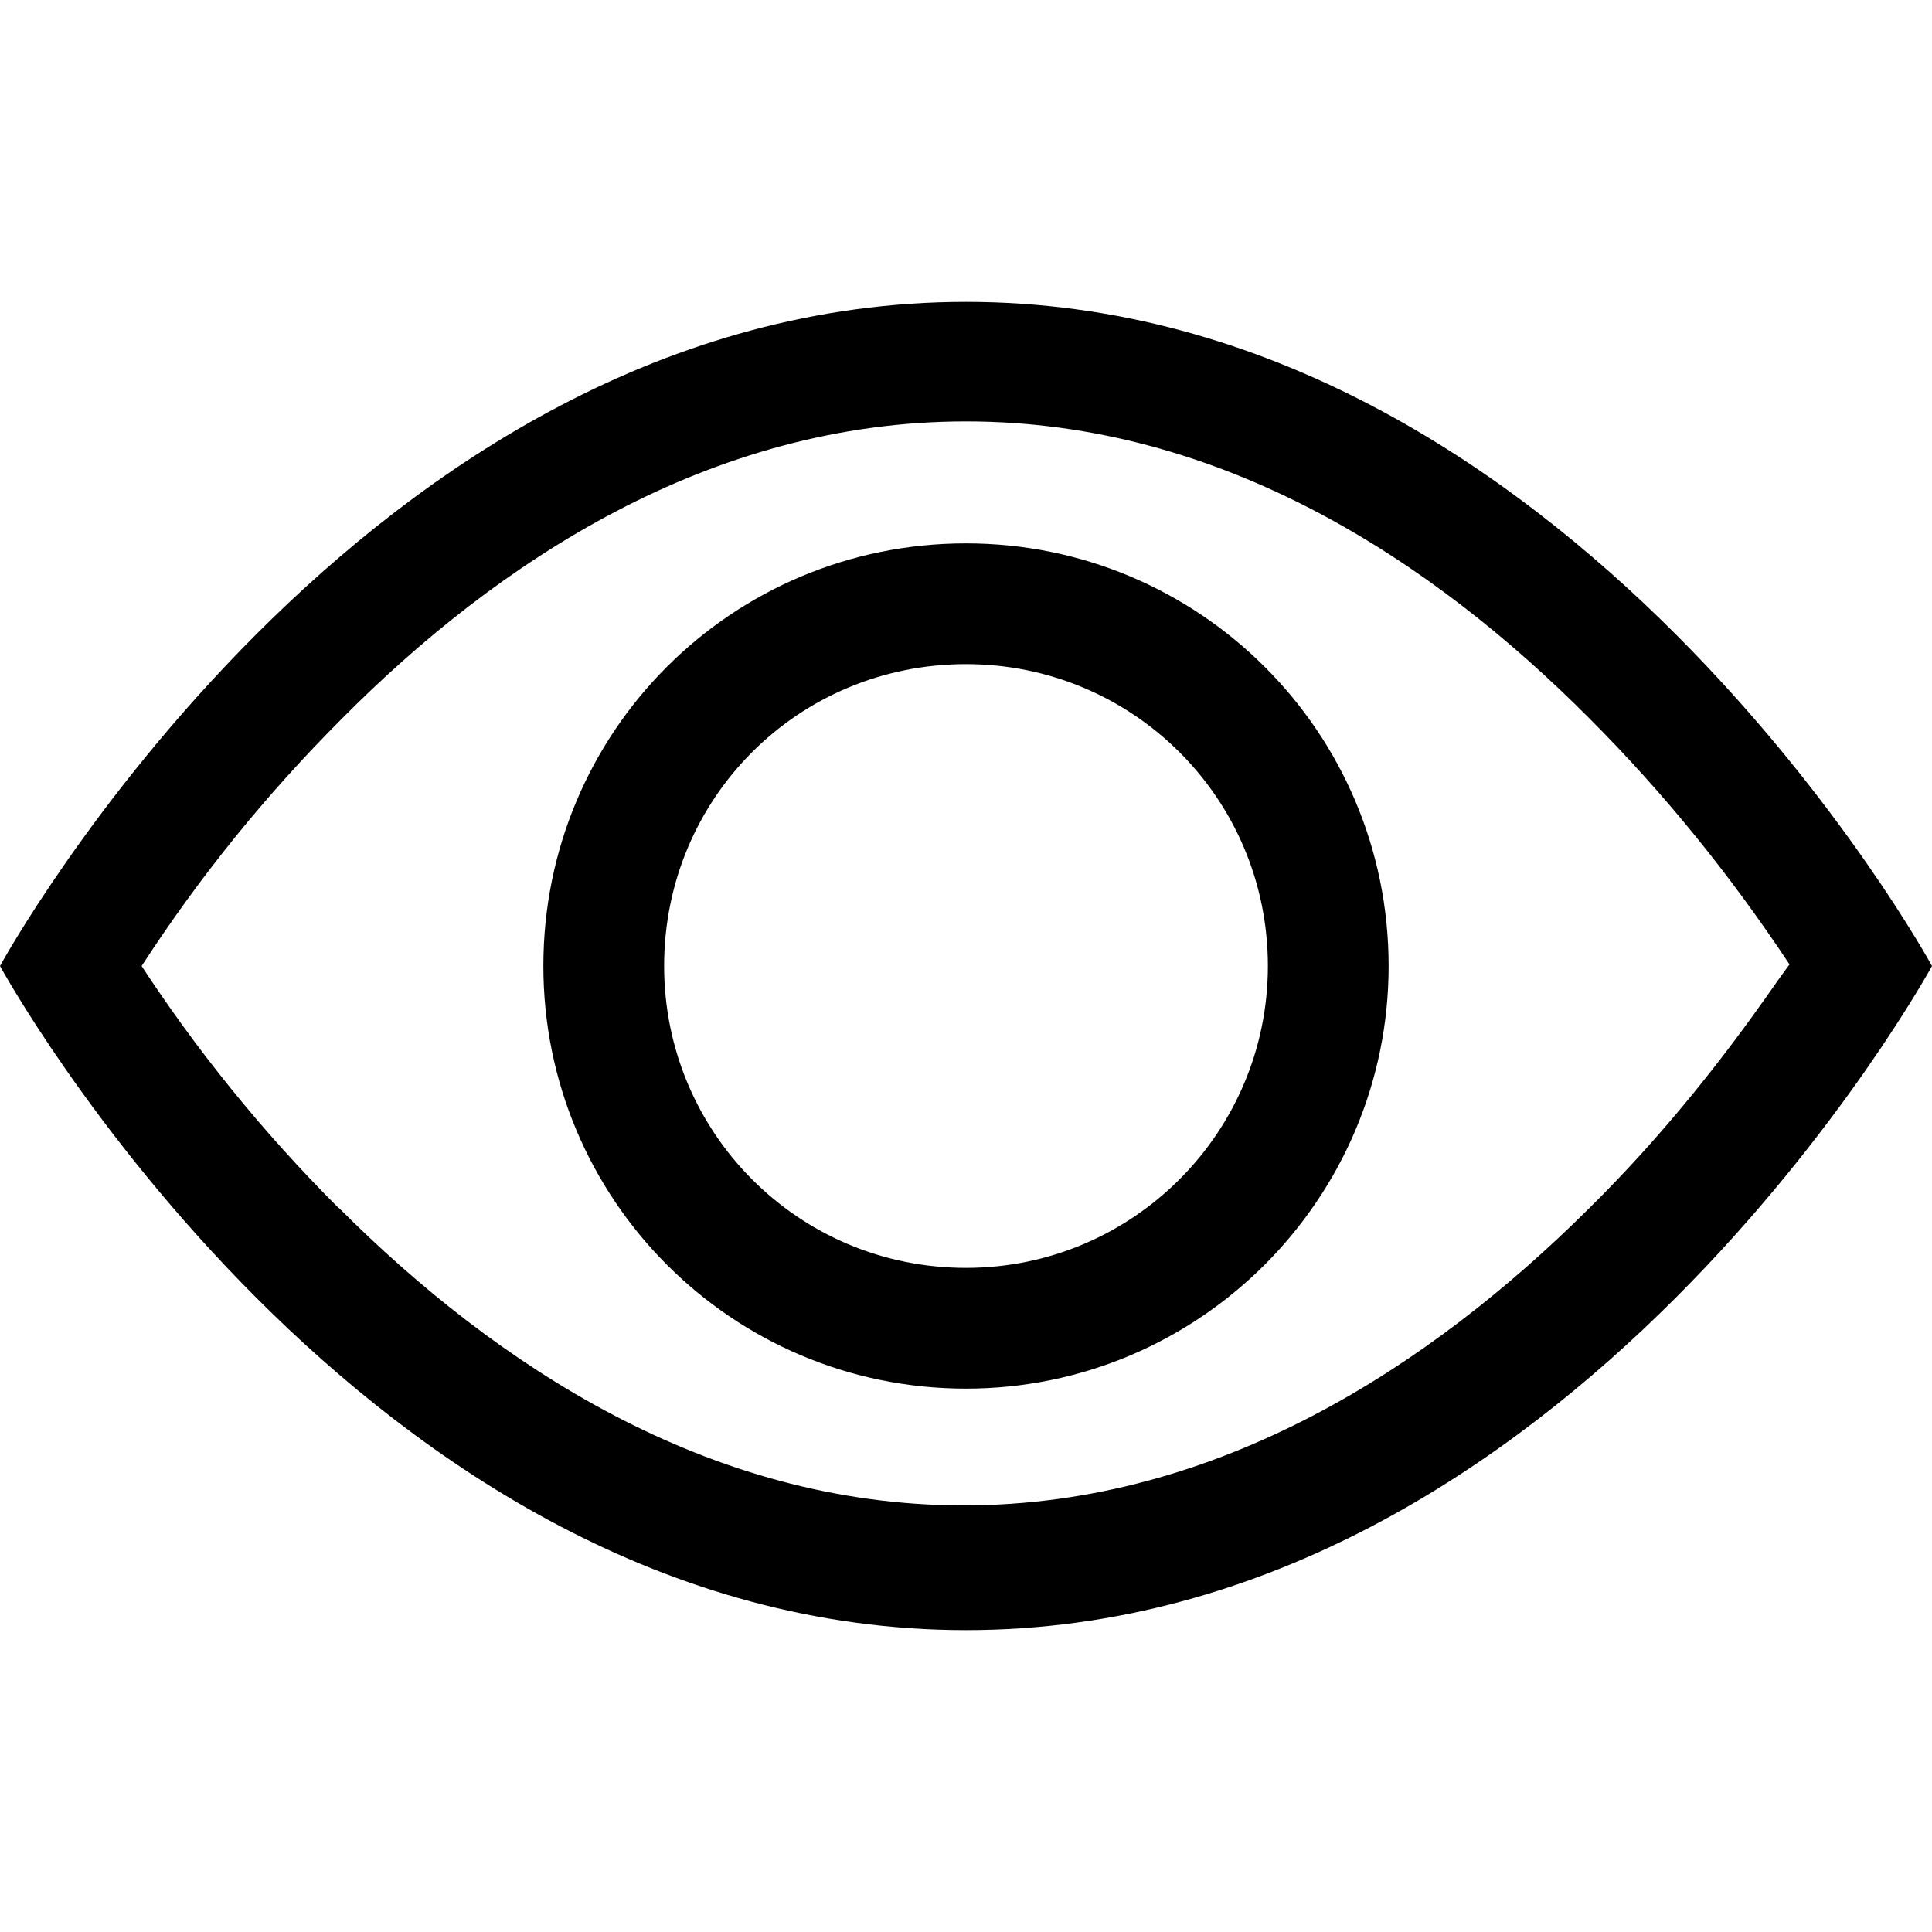 <svg viewBox="0 0 16 16" xmlns="http://www.w3.org/2000/svg"><g><path d="M16 8s-3-5.5-8-5.5C3 2.5 0 8 0 8s3 5.5 8 5.5 8-5.5 8-5.5ZM1.173 8v0c.48-.74 1.03-1.42 1.66-2.05C4.113 4.66 5.873 3.49 8 3.49c2.12 0 3.87 1.16 5.16 2.457v0c.62.62 1.17 1.3 1.66 2.04 -.06.08-.13.18-.2.28 -.34.48-.83 1.12-1.47 1.75 -1.29 1.28-3.05 2.45-5.17 2.45s-3.88-1.17-5.17-2.46L2.8 10c-.63-.63-1.18-1.31-1.66-2.05Z"/><path d="M8 5.5v0C6.61 5.5 5.5 6.61 5.5 8c0 1.38 1.11 2.5 2.5 2.5v0c1.38 0 2.5-1.12 2.5-2.5 0-1.39-1.12-2.5-2.5-2.5ZM4.5 8v0c0-1.94 1.56-3.5 3.5-3.5 1.93 0 3.5 1.56 3.5 3.5v0c0 1.93-1.57 3.5-3.5 3.5 -1.94 0-3.5-1.57-3.5-3.5Z"/></g></svg>
